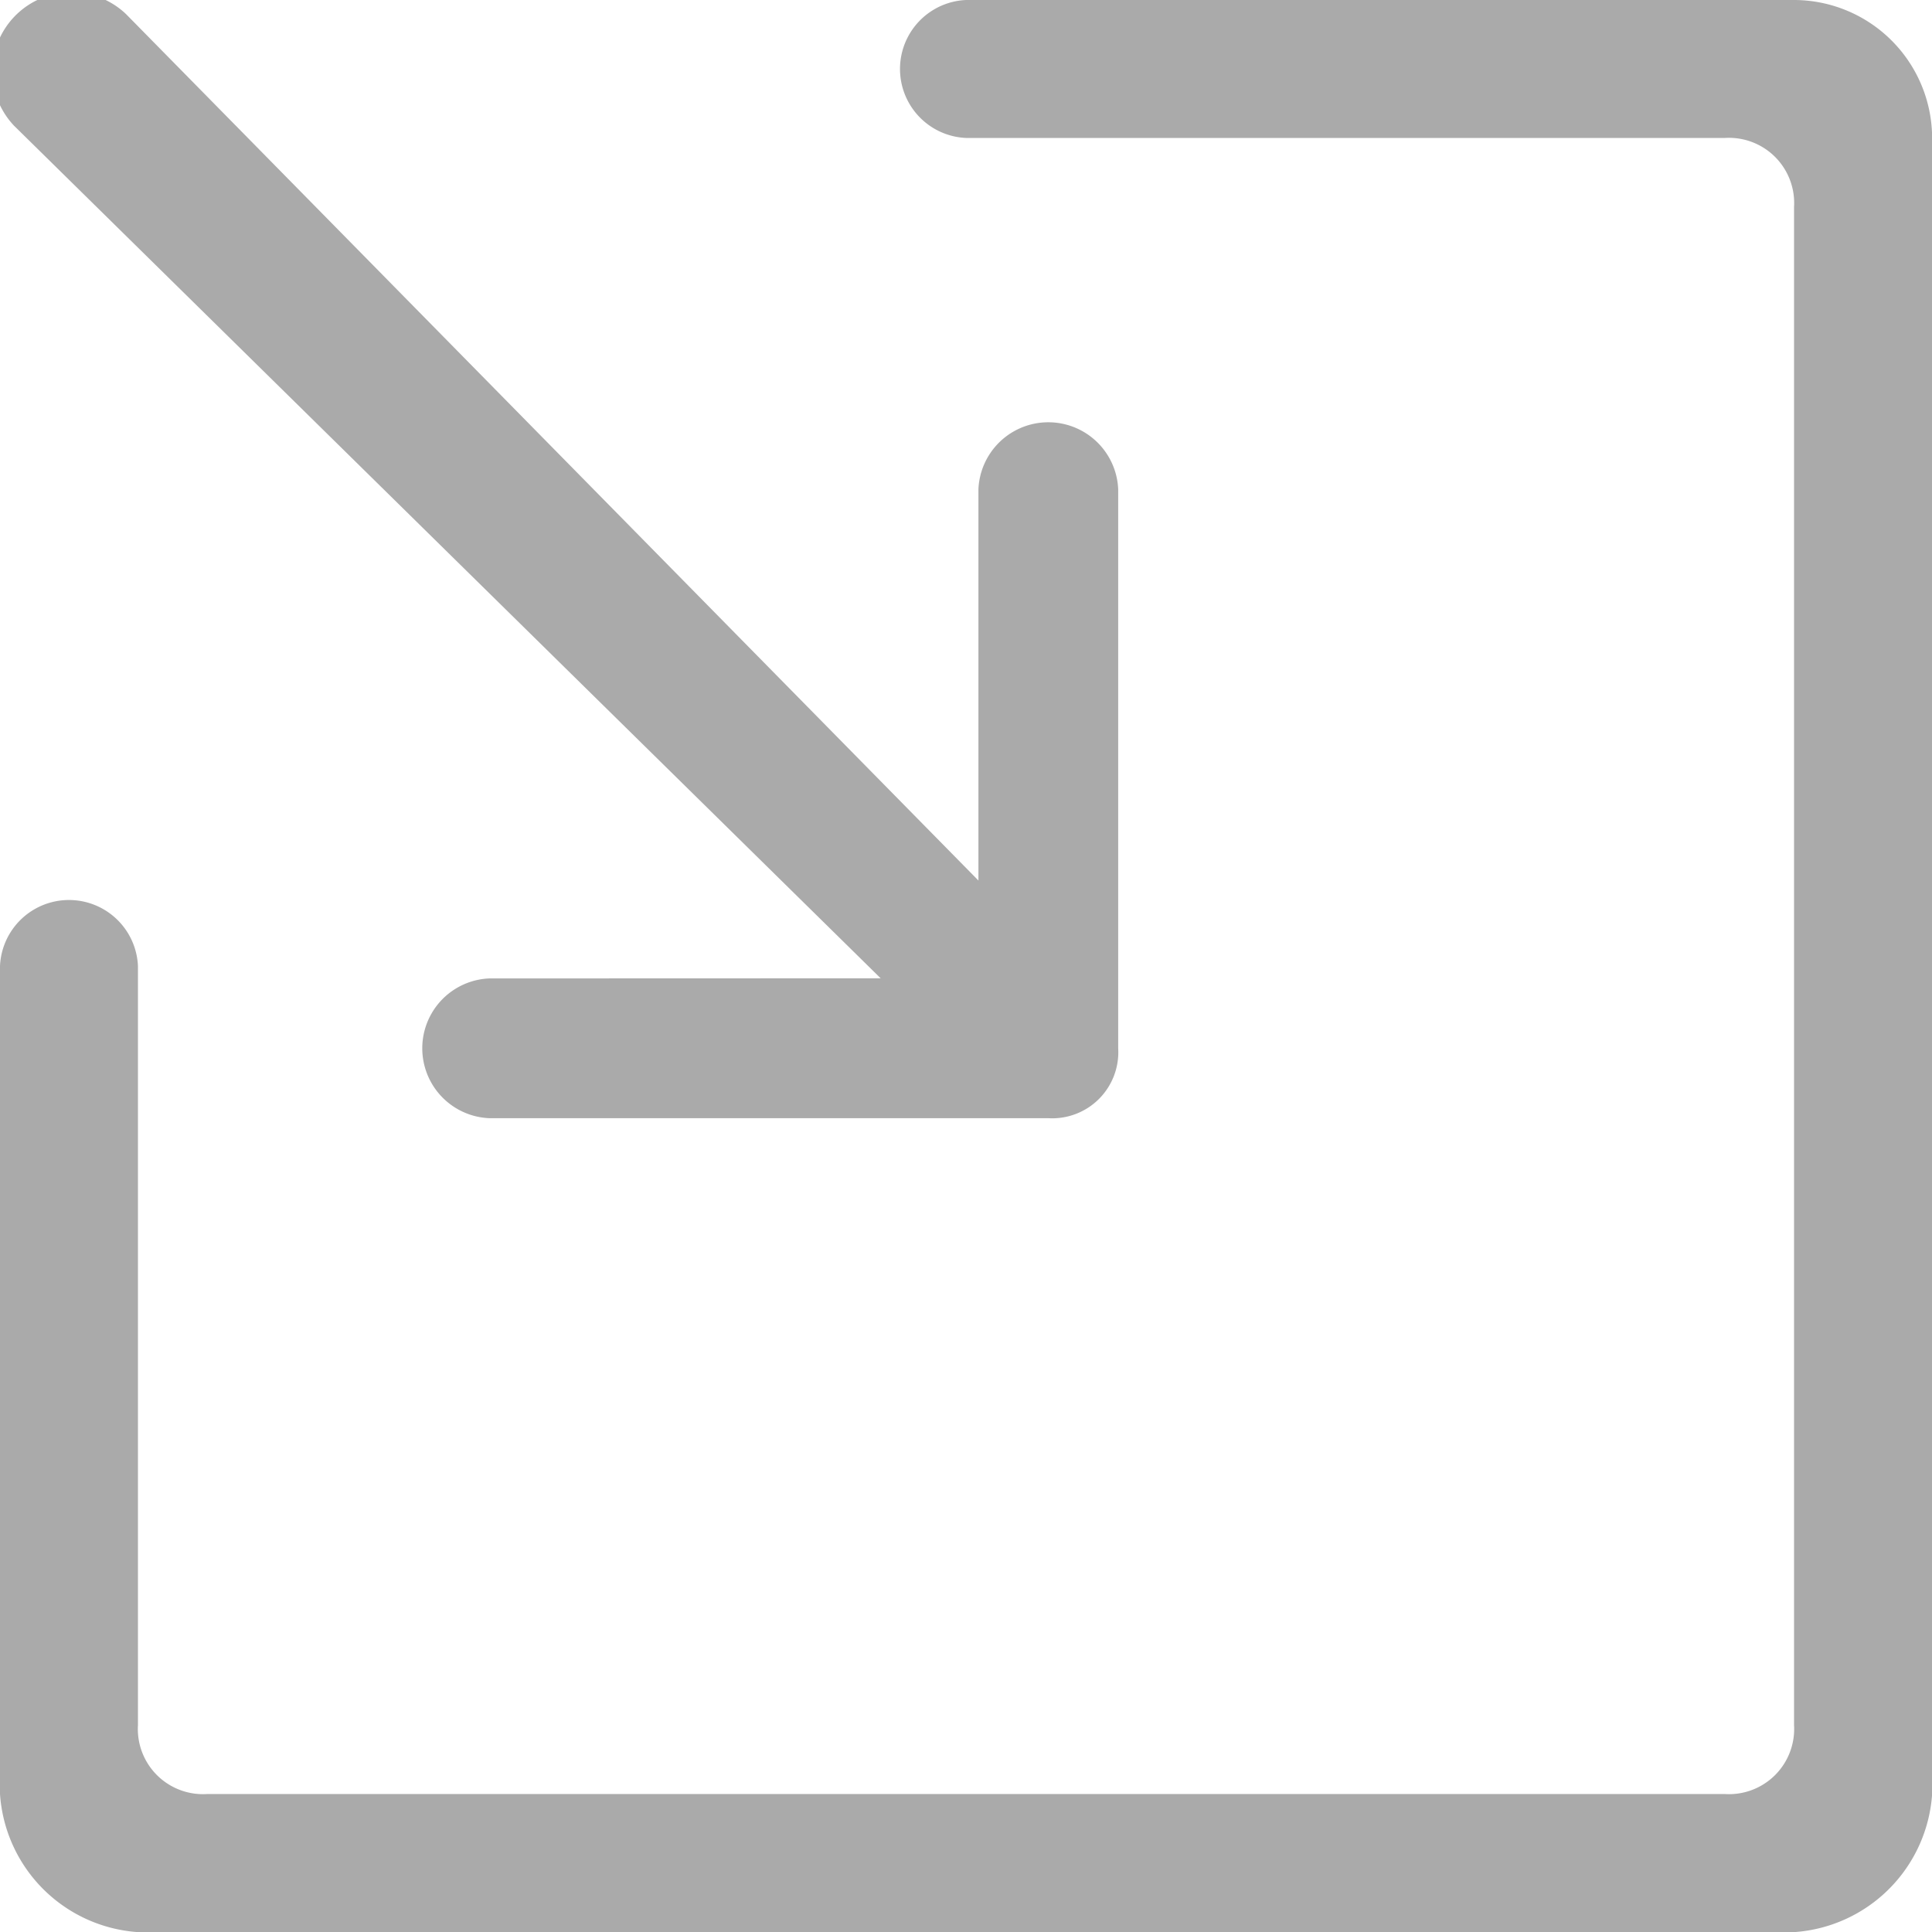 <svg xmlns="http://www.w3.org/2000/svg" width="14.999" height="14.999" viewBox="0 0 14.999 14.999">
  <defs>
    <style>
      .cls-1 {
        fill: #aaa;
      }
    </style>
  </defs>
  <g id="组_669" data-name="组 669" transform="translate(-601 -182)">
    <path id="路径_251" data-name="路径 251" class="cls-1" d="M606.051,190.849a.543.543,0,0,0,0,1.085h4.34a.513.513,0,0,0,.543-.543v-4.34a.543.543,0,0,0-1.085,0v3.038l-6.619-6.728a.614.614,0,0,0-.868.868l6.728,6.619Zm0,0" transform="translate(-1.253 -1.253)"/>
    <path id="路径_252" data-name="路径 252" class="cls-1" d="M614.928,182H608.5a.536.536,0,0,0,0,1.071h5.892a.506.506,0,0,1,.536.536v11.785a.506.506,0,0,1-.536.536H602.607a.506.506,0,0,1-.536-.536V189.5a.536.536,0,0,0-1.071,0v6.428A1.152,1.152,0,0,0,602.071,197h12.856A1.152,1.152,0,0,0,616,195.928V183.071A1.074,1.074,0,0,0,614.928,182Zm0,0"/>
  </g>
</svg>
